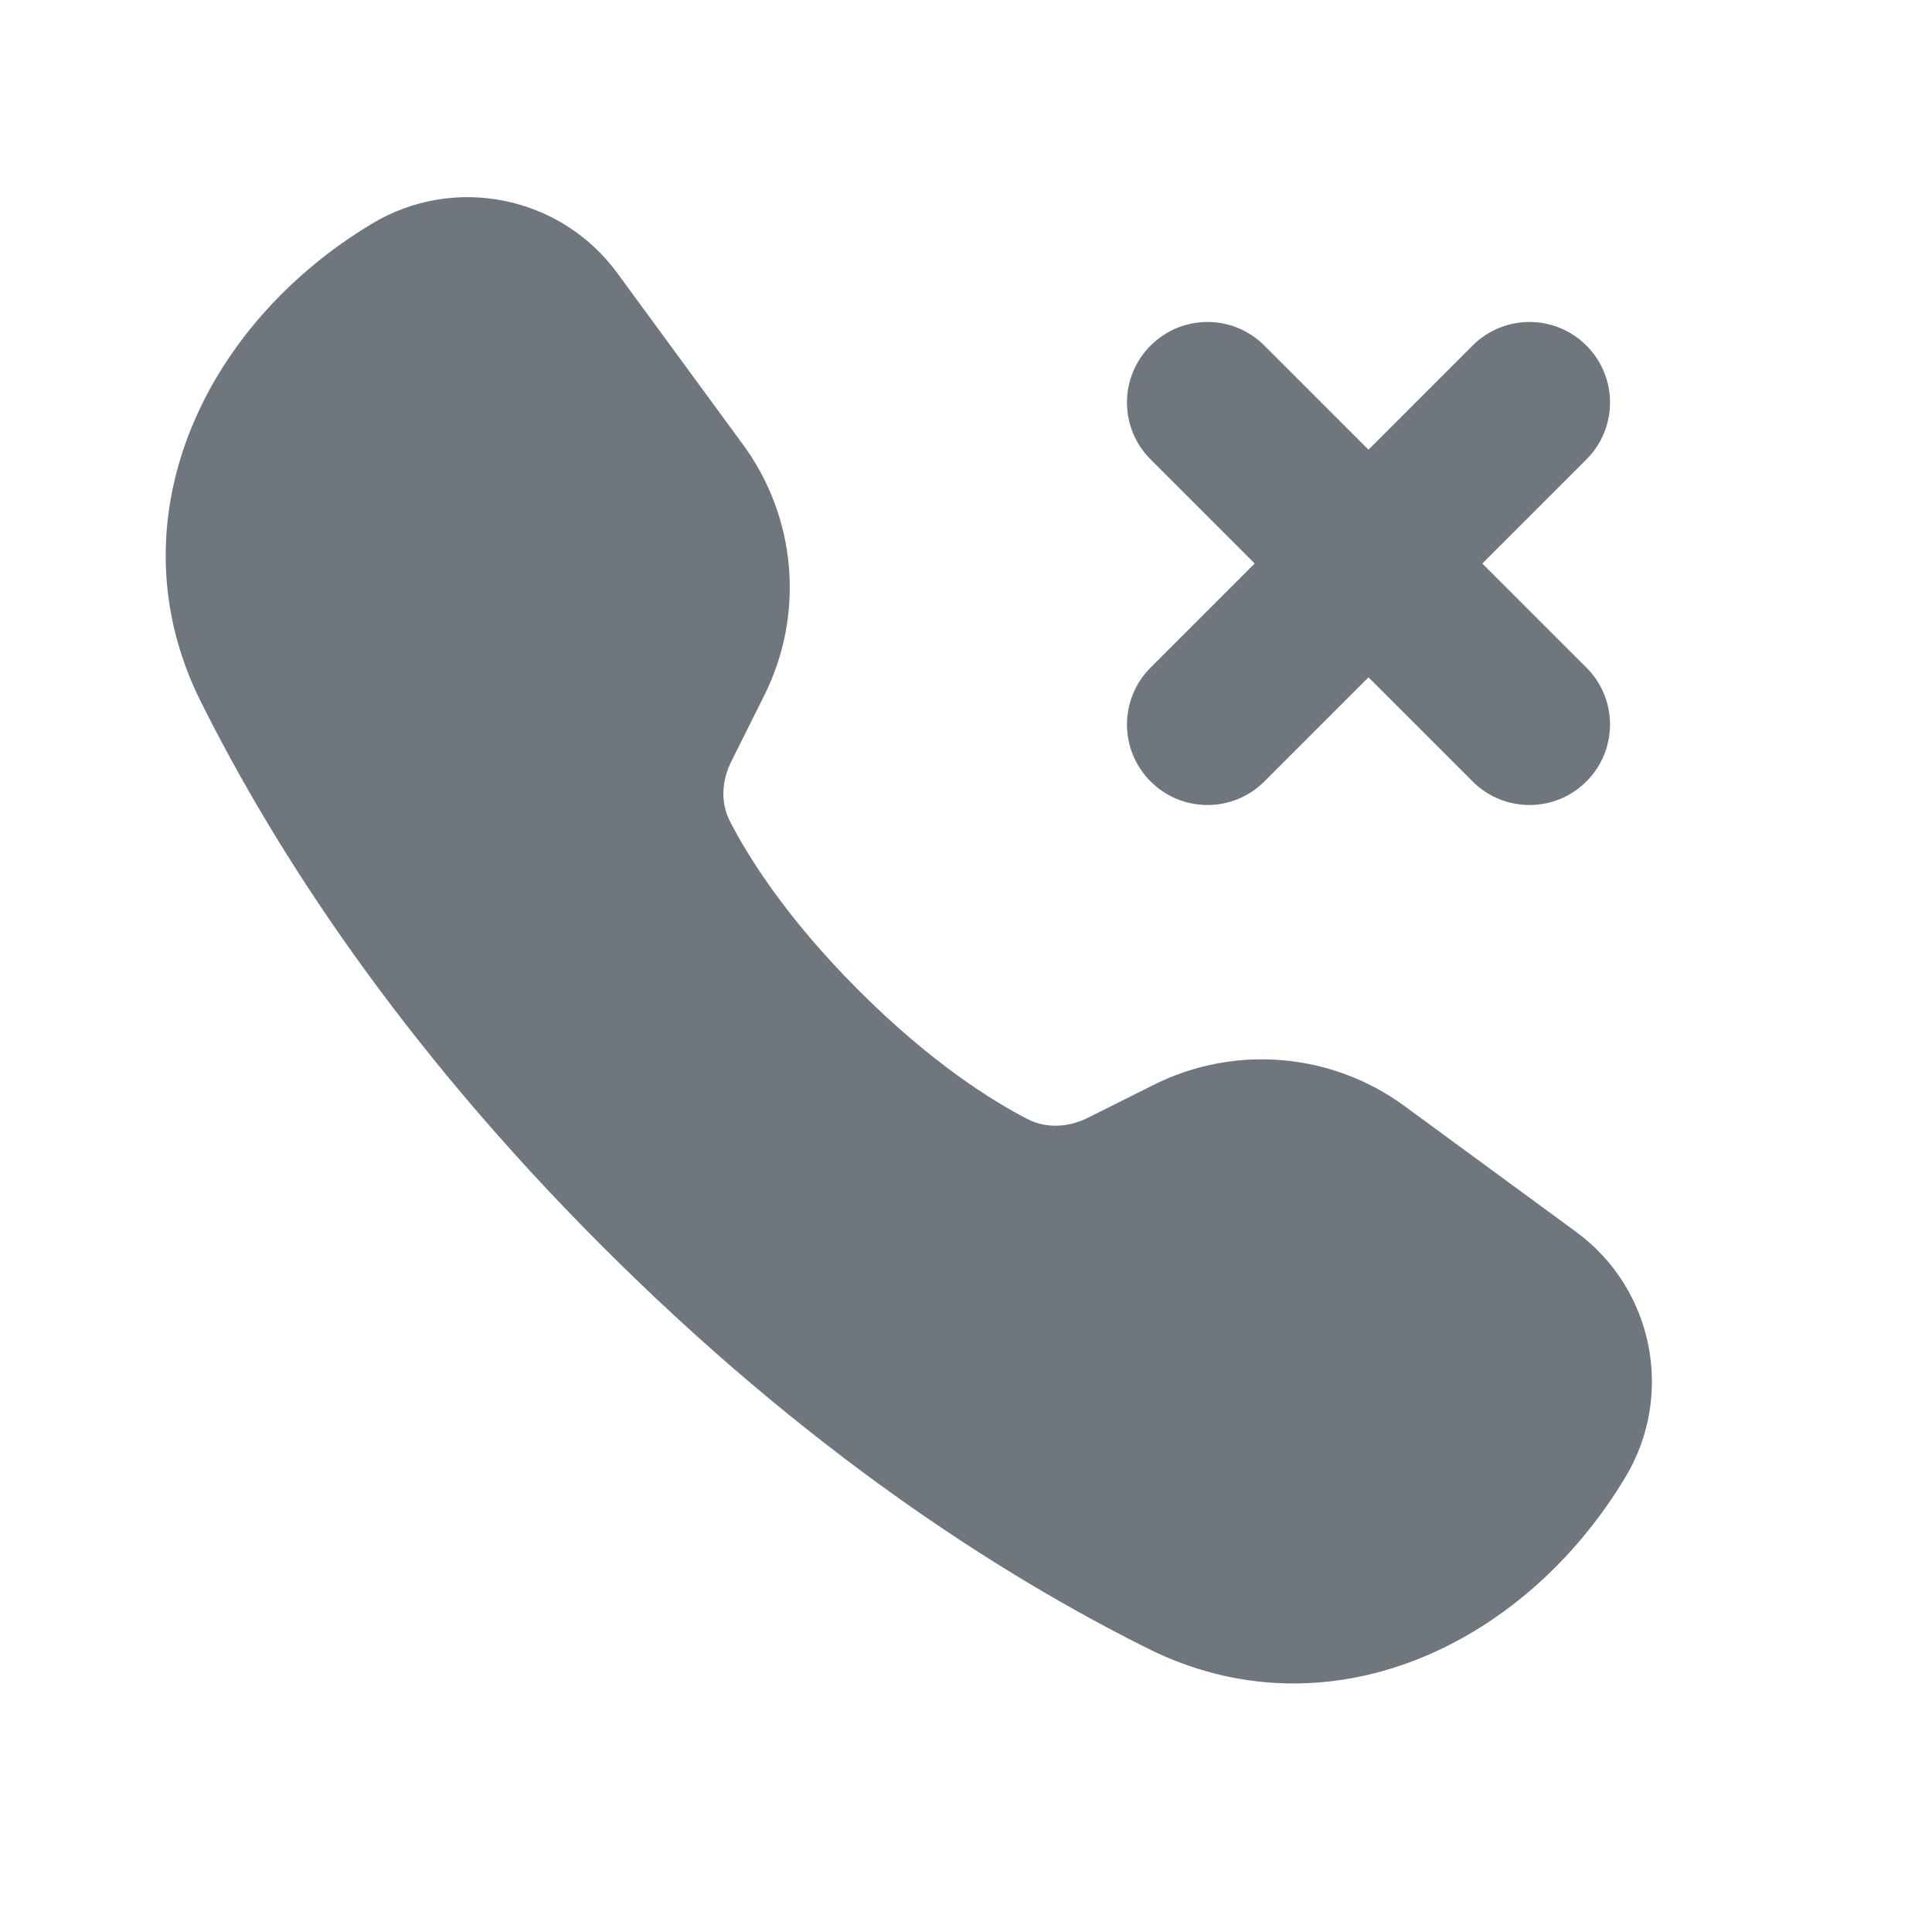 <svg width="24" height="24" viewBox="0 0 24 24" fill="none" xmlns="http://www.w3.org/2000/svg">
<path d="M14.293 9.707C13.902 9.317 13.902 8.683 14.293 8.293L15.586 7L14.293 5.707C13.902 5.317 13.902 4.683 14.293 4.293C14.683 3.902 15.317 3.902 15.707 4.293L17 5.586L18.293 4.293C18.683 3.902 19.317 3.902 19.707 4.293C20.098 4.683 20.098 5.317 19.707 5.707L18.414 7L19.707 8.293C20.098 8.683 20.098 9.317 19.707 9.707C19.317 10.098 18.683 10.098 18.293 9.707L17 8.414L15.707 9.707C15.316 10.098 14.683 10.098 14.293 9.707Z" fill="#6F767E"/>
<path d="M2.491 8.709C1.388 6.495 2.501 4.051 4.622 2.778C5.643 2.165 6.963 2.431 7.668 3.392L9.23 5.523C9.896 6.43 9.997 7.633 9.494 8.639L9.085 9.458C8.966 9.695 8.947 9.97 9.069 10.205C9.29 10.635 9.76 11.396 10.667 12.303C11.574 13.21 12.335 13.681 12.765 13.902C13.001 14.023 13.275 14.004 13.513 13.886L14.332 13.476C15.338 12.973 16.541 13.075 17.448 13.74L19.579 15.303C20.539 16.007 20.805 17.327 20.192 18.349C18.919 20.47 16.476 21.583 14.262 20.48C12.396 19.55 10.011 18.011 7.485 15.485C4.96 12.96 3.421 10.575 2.491 8.709Z" fill="#6F767E"/>
</svg>
